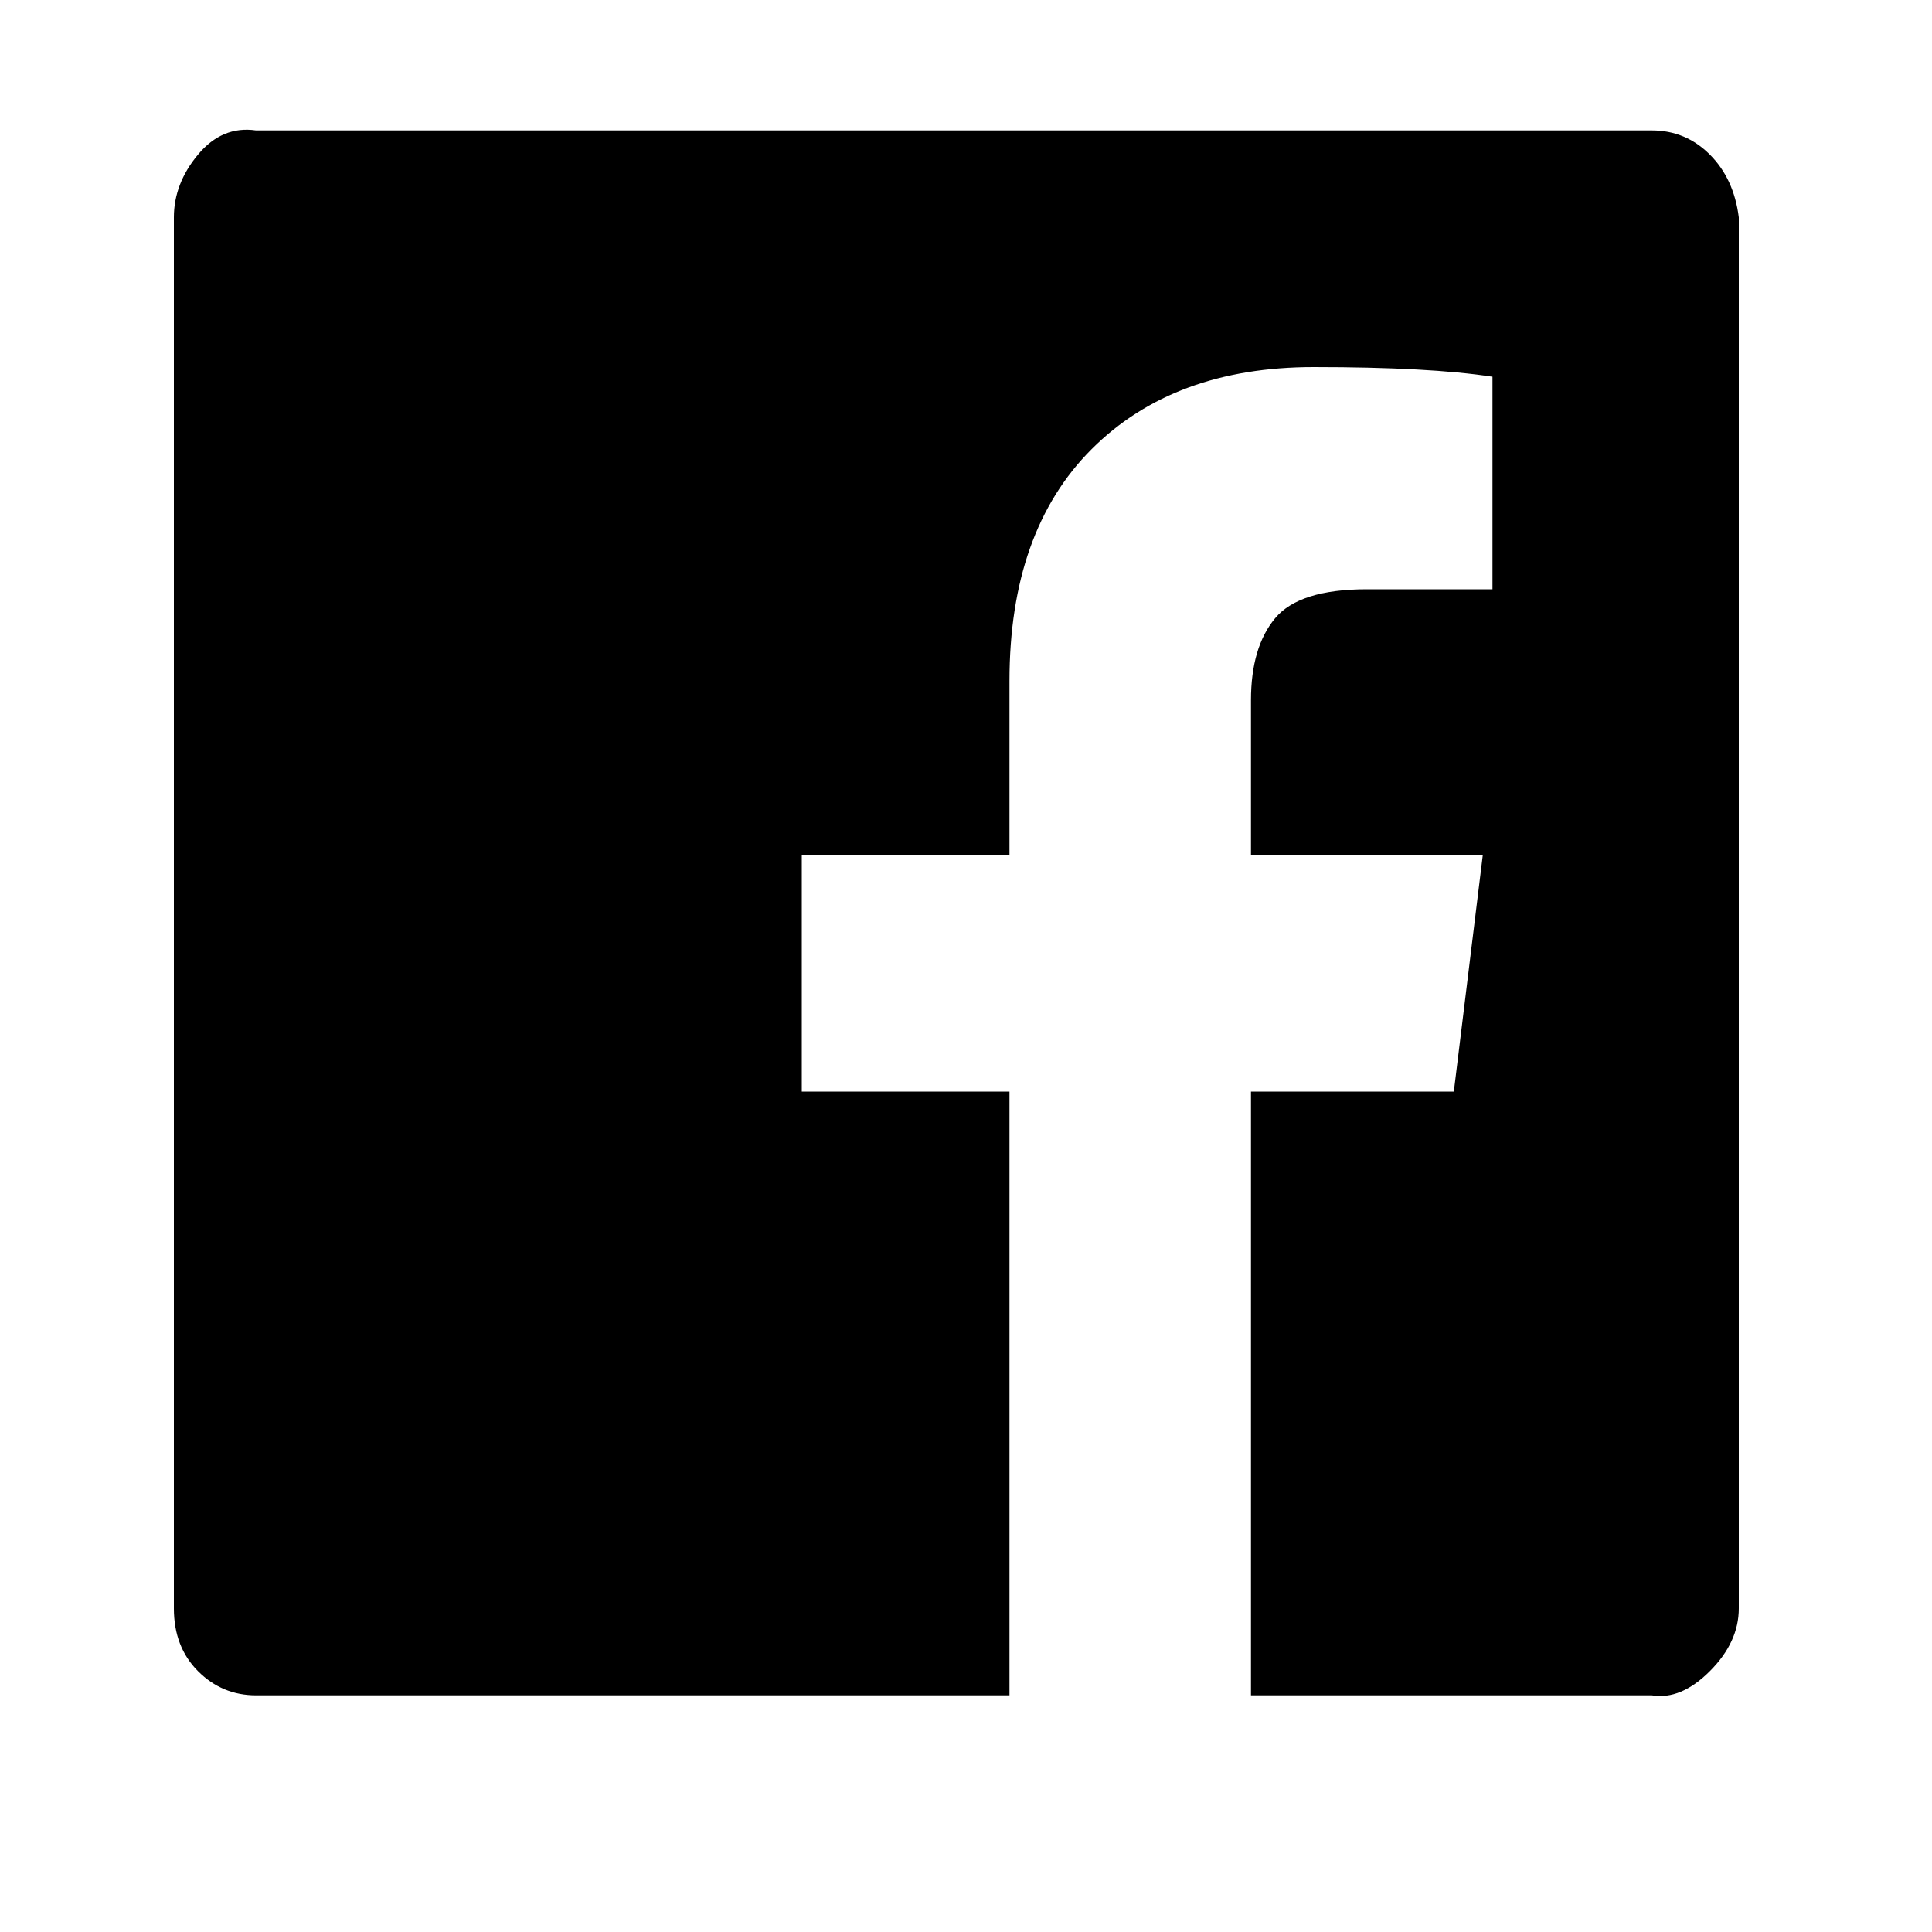 <?xml version="1.0"?><svg viewBox="0 0 40 40" xmlns="http://www.w3.org/2000/svg" height="40" width="40"><path d="m34.2 2.7q0.7 0 1.2 0.5t0.6 1.3v28.8q0 0.7-0.6 1.3t-1.2 0.5h-8.3v-12.5h4.2l0.6-4.9h-4.8v-3.2q0-1.1 0.5-1.7t1.9-0.6l2.6 0v-4.4q-1.3-0.2-3.7-0.2-2.9 0-4.6 1.7t-1.7 4.8v3.6h-4.3v4.9h4.3v12.5h-15.6q-0.7 0-1.2-0.5t-0.5-1.3v-28.8q0-0.7 0.5-1.3t1.2-0.5h28.9z"></path></svg>